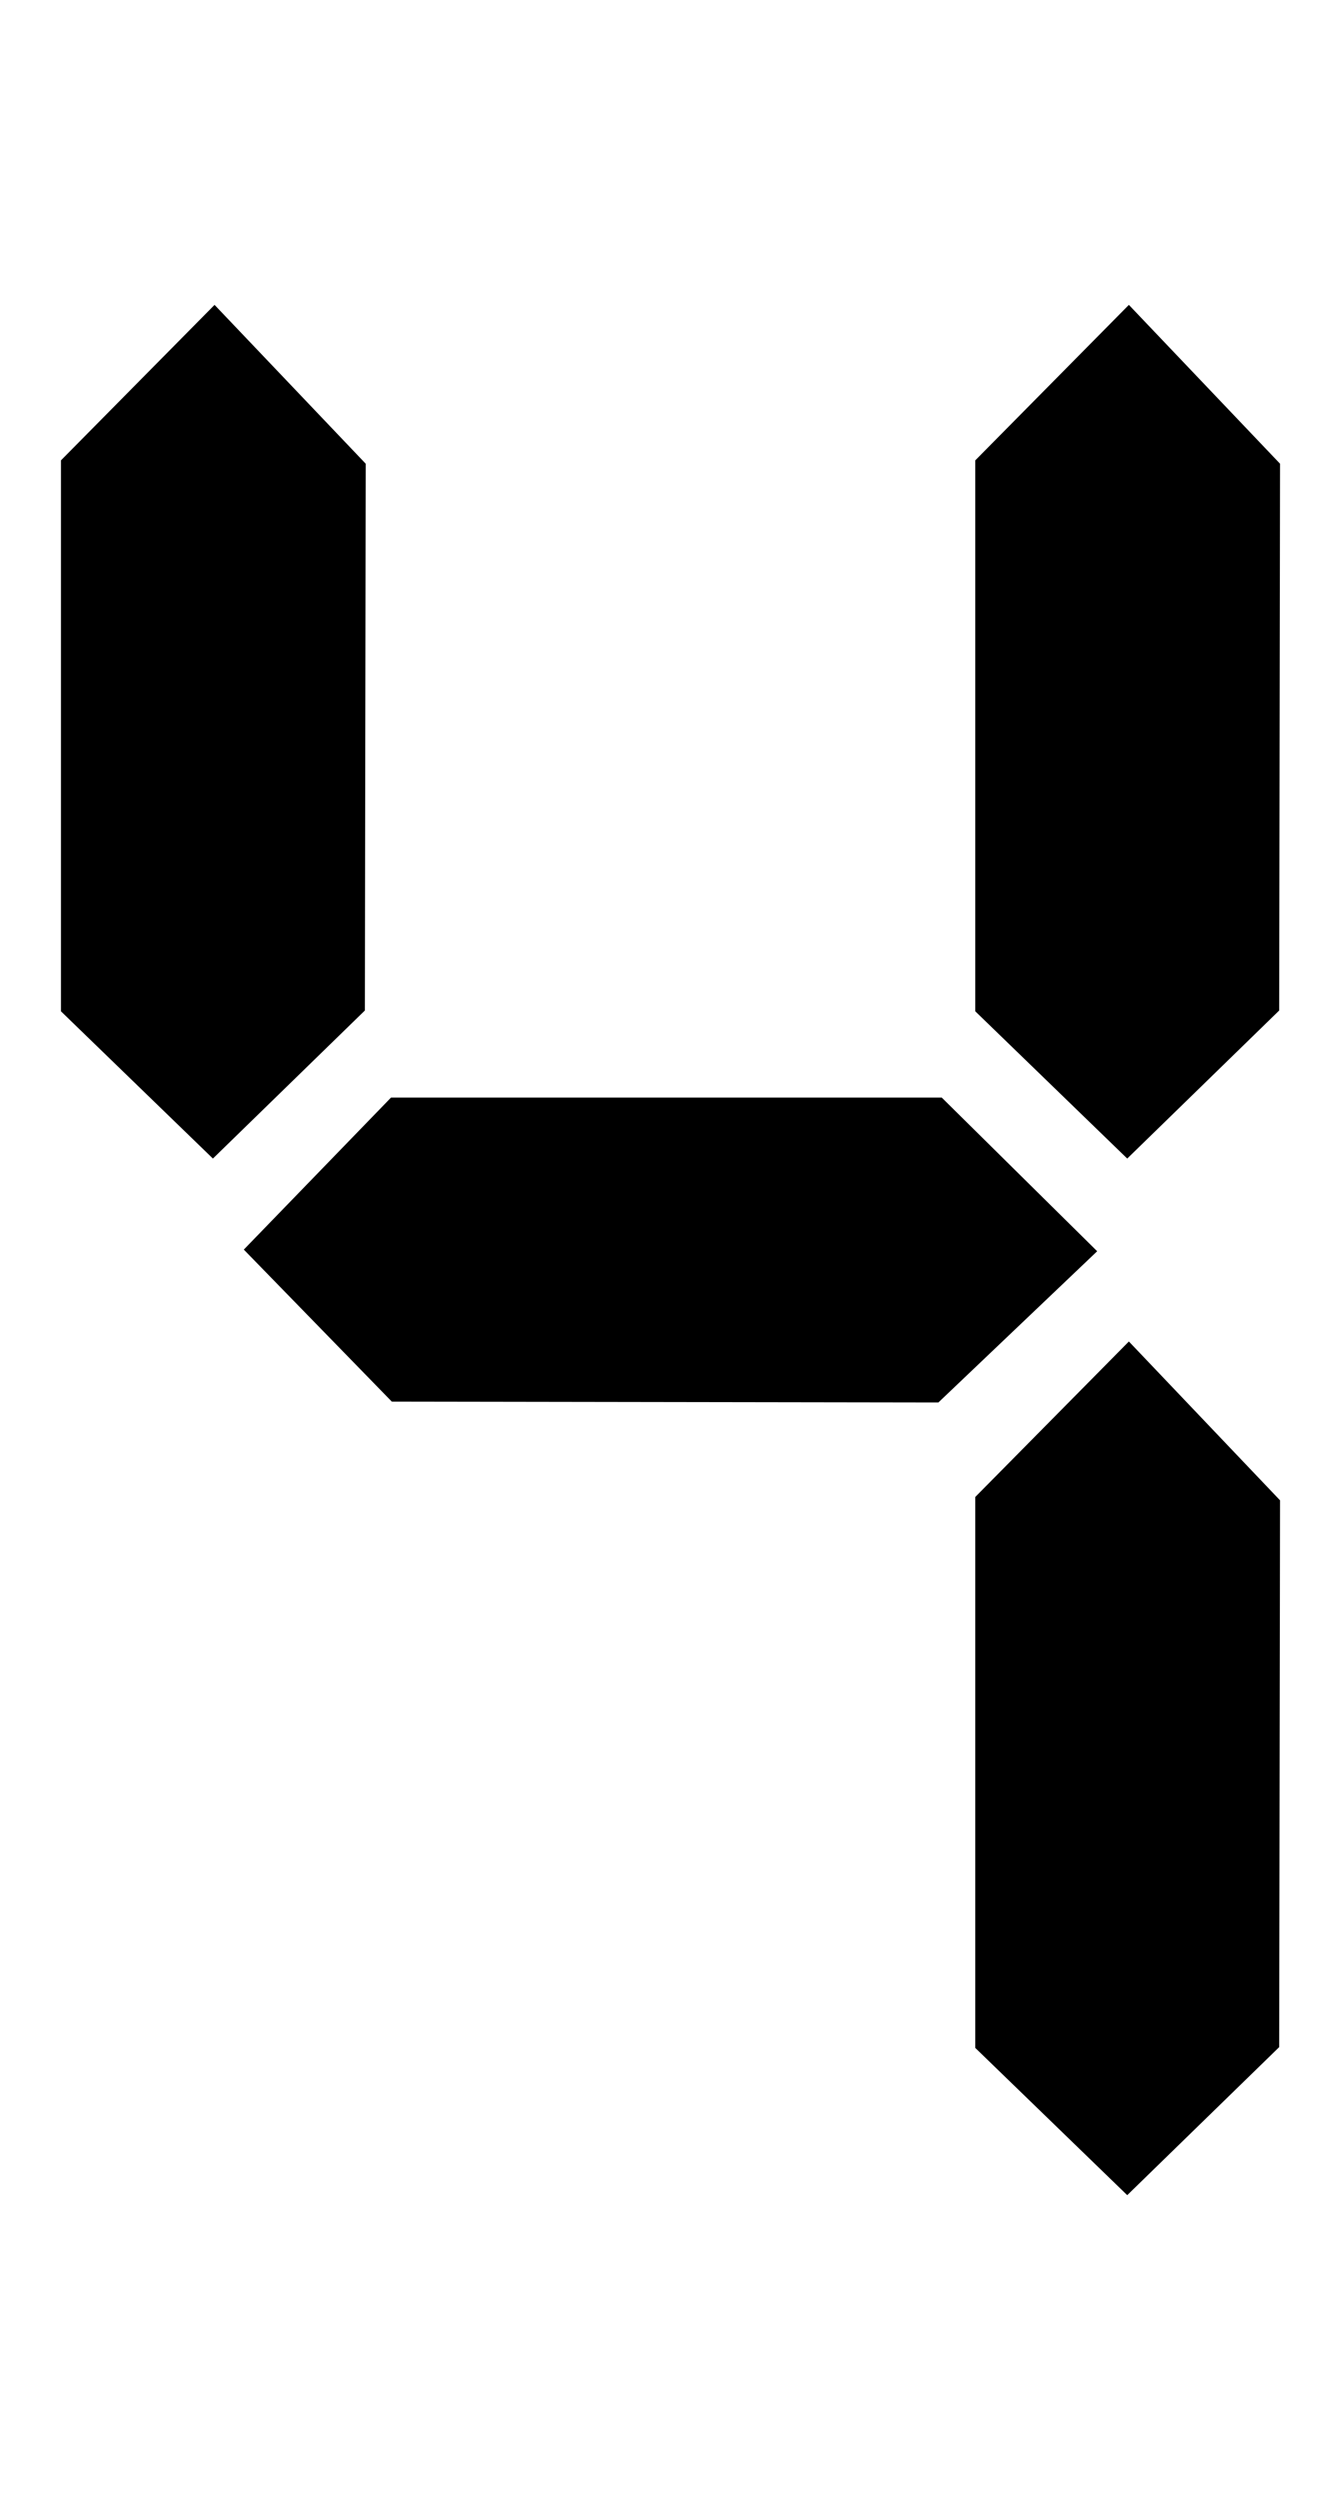 <?xml version="1.0" encoding="UTF-8"?>
<svg viewBox="0 0 22 41" xmlns="http://www.w3.org/2000/svg">
 <g transform="translate(-364 -511.86)" fill-rule="evenodd">
  <path d="m382.52 516.86 2.48 2.605-0.014 8.967-2.493 2.428-2.493-2.415v-9.035l2.52-2.55z"/>
  <path d="m382.52 533.86 2.48 2.605-0.014 8.967-2.493 2.428-2.493-2.415v-9.035l2.52-2.55z"/>
  <path d="m382 532.38-2.605 2.48-8.967-0.014-2.428-2.493 2.415-2.493h9.035l2.55 2.52z"/>
  <path d="m367.52 516.86 2.48 2.605-0.014 8.967-2.493 2.428-2.493-2.415v-9.035l2.52-2.55z"/>
 </g>
</svg>
